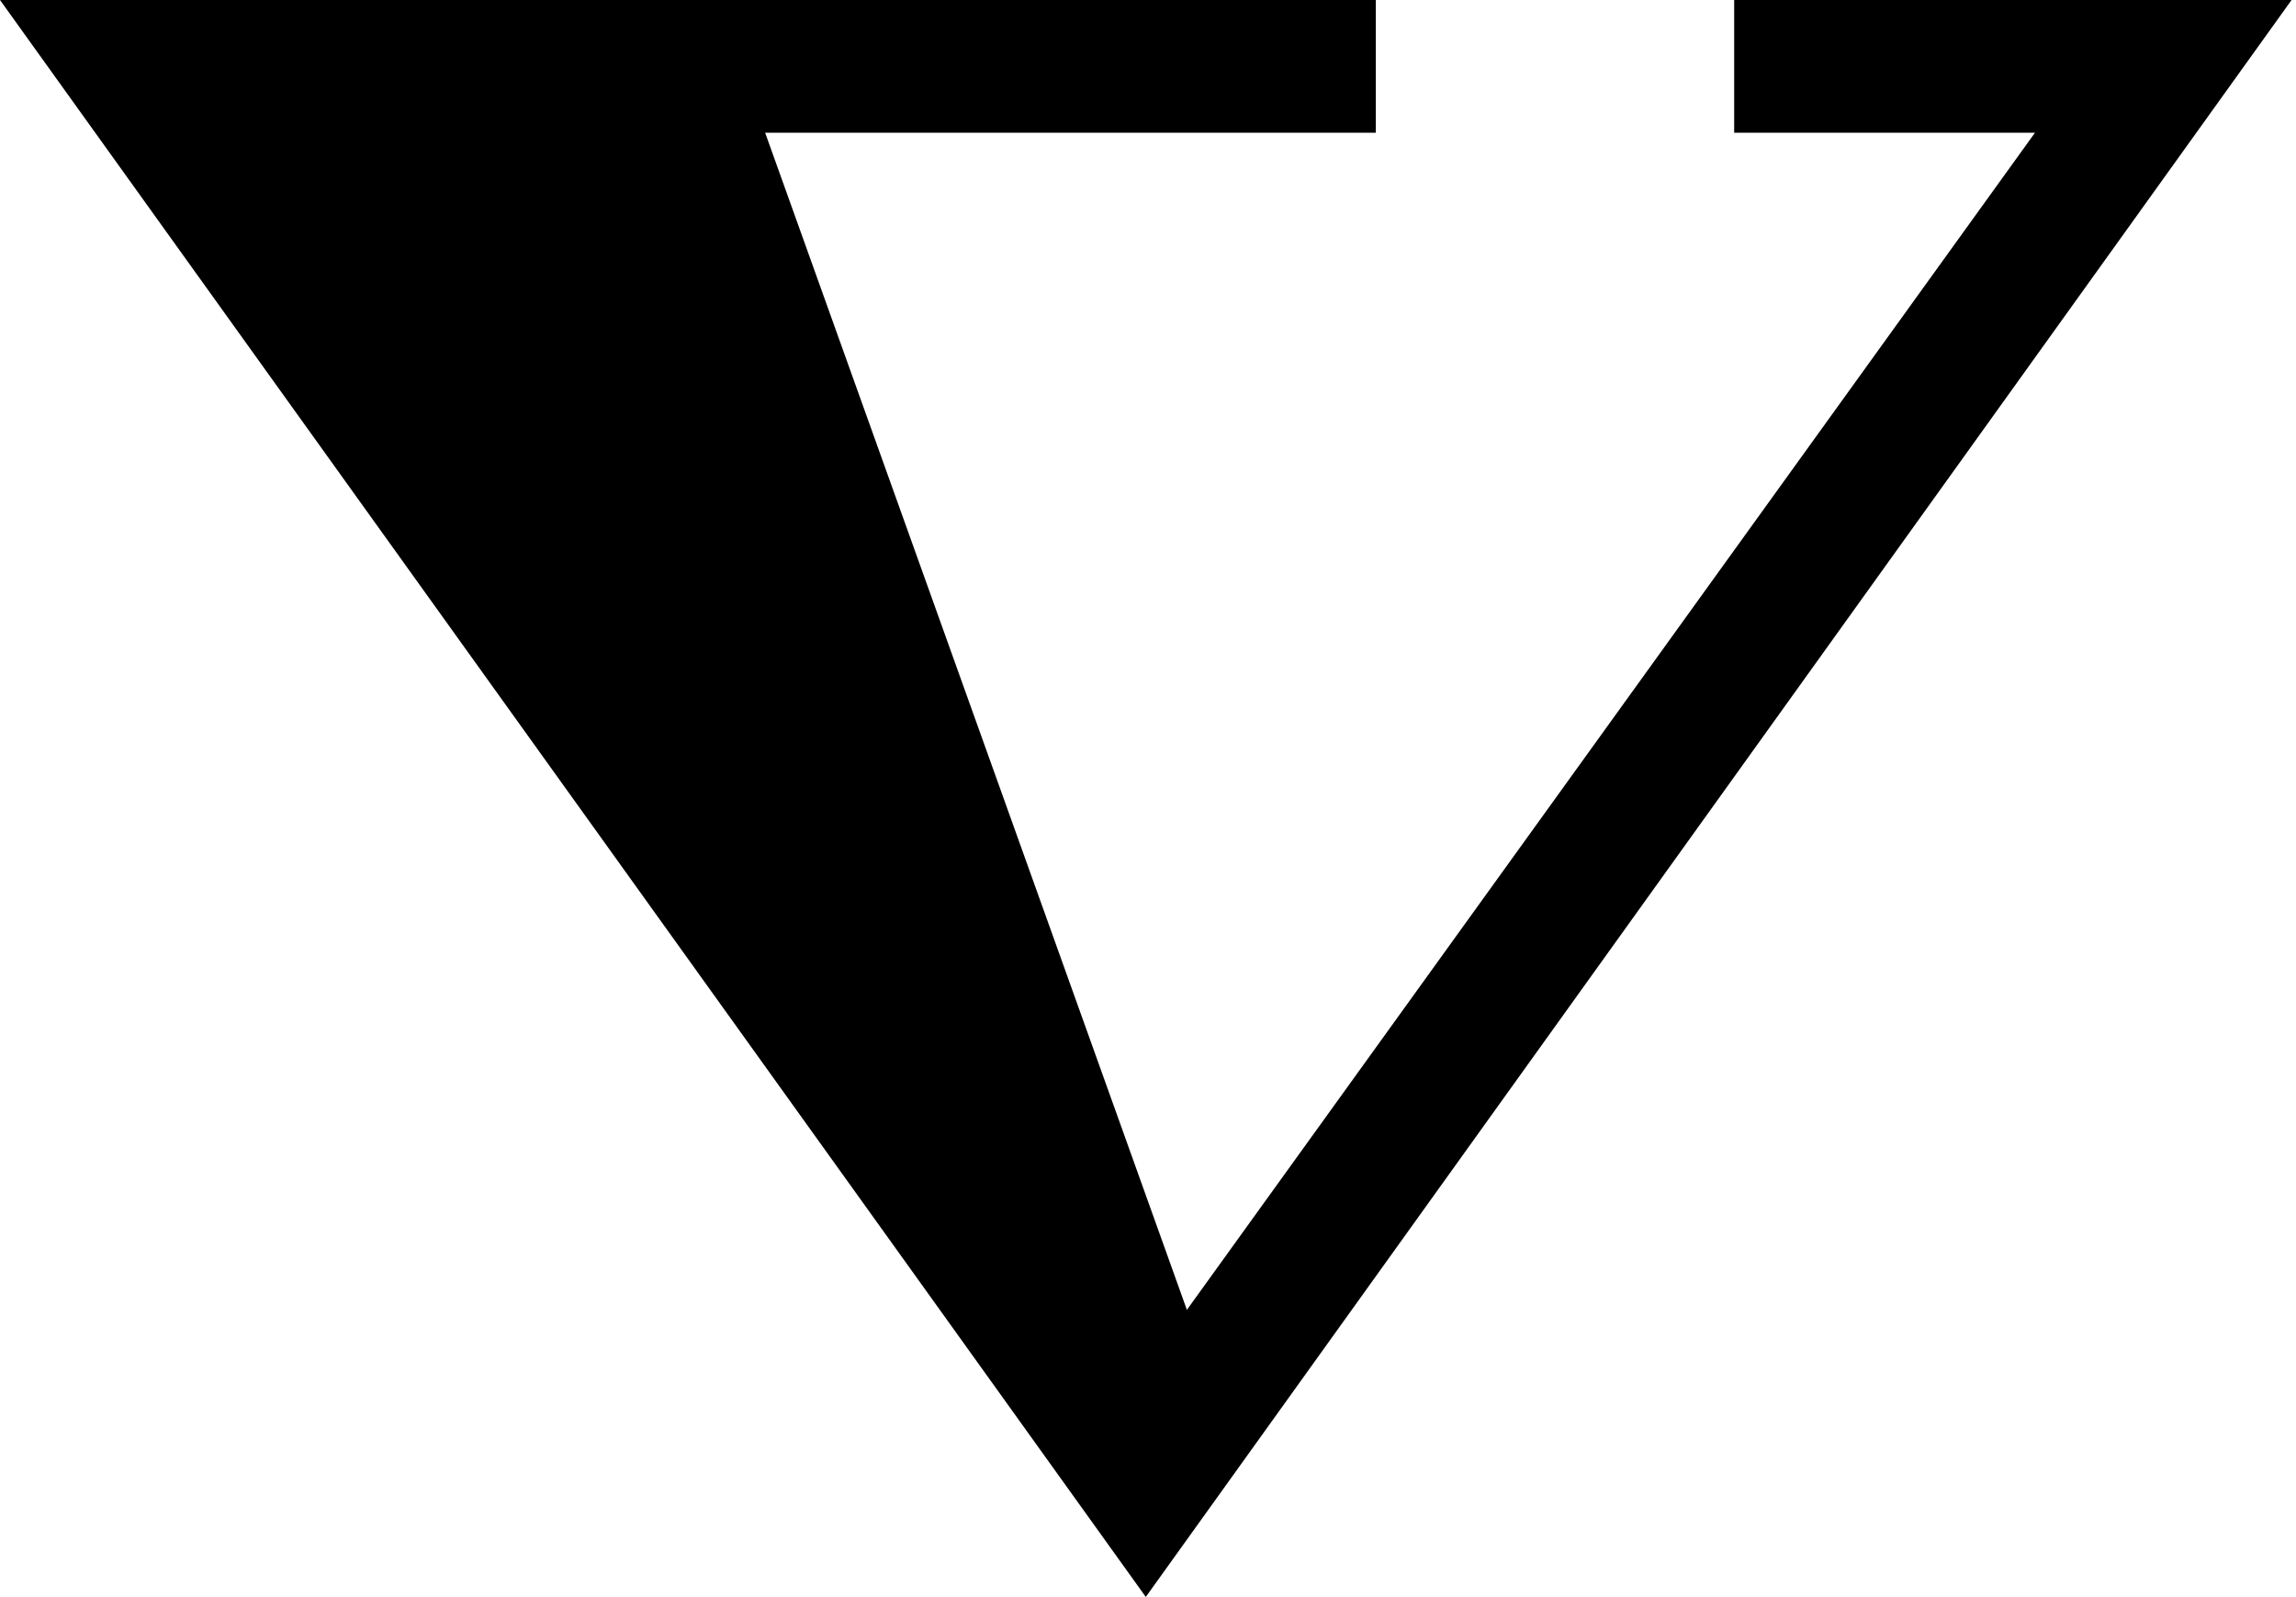 <svg version="1.1" xmlns="http://www.w3.org/2000/svg" xmlns:xlink="http://www.w3.org/1999/xlink" viewBox="0 0 51.9 36.1"
  style="enable-background:new 0 0 51.9 36.1;" xml:space="preserve">
  <style type="text/css">
  </style>
  <polygon points="25.9,36.1 0,0 31.1,0 31.1,3 5.8,3 25.9,30.9 46,3 39.2,3 39.2,0 51.8,0 " />
  <path d="M27.9,32.6L16.4,0.5H2.9l24.1,33L27.9,32.6z" />
</svg>
